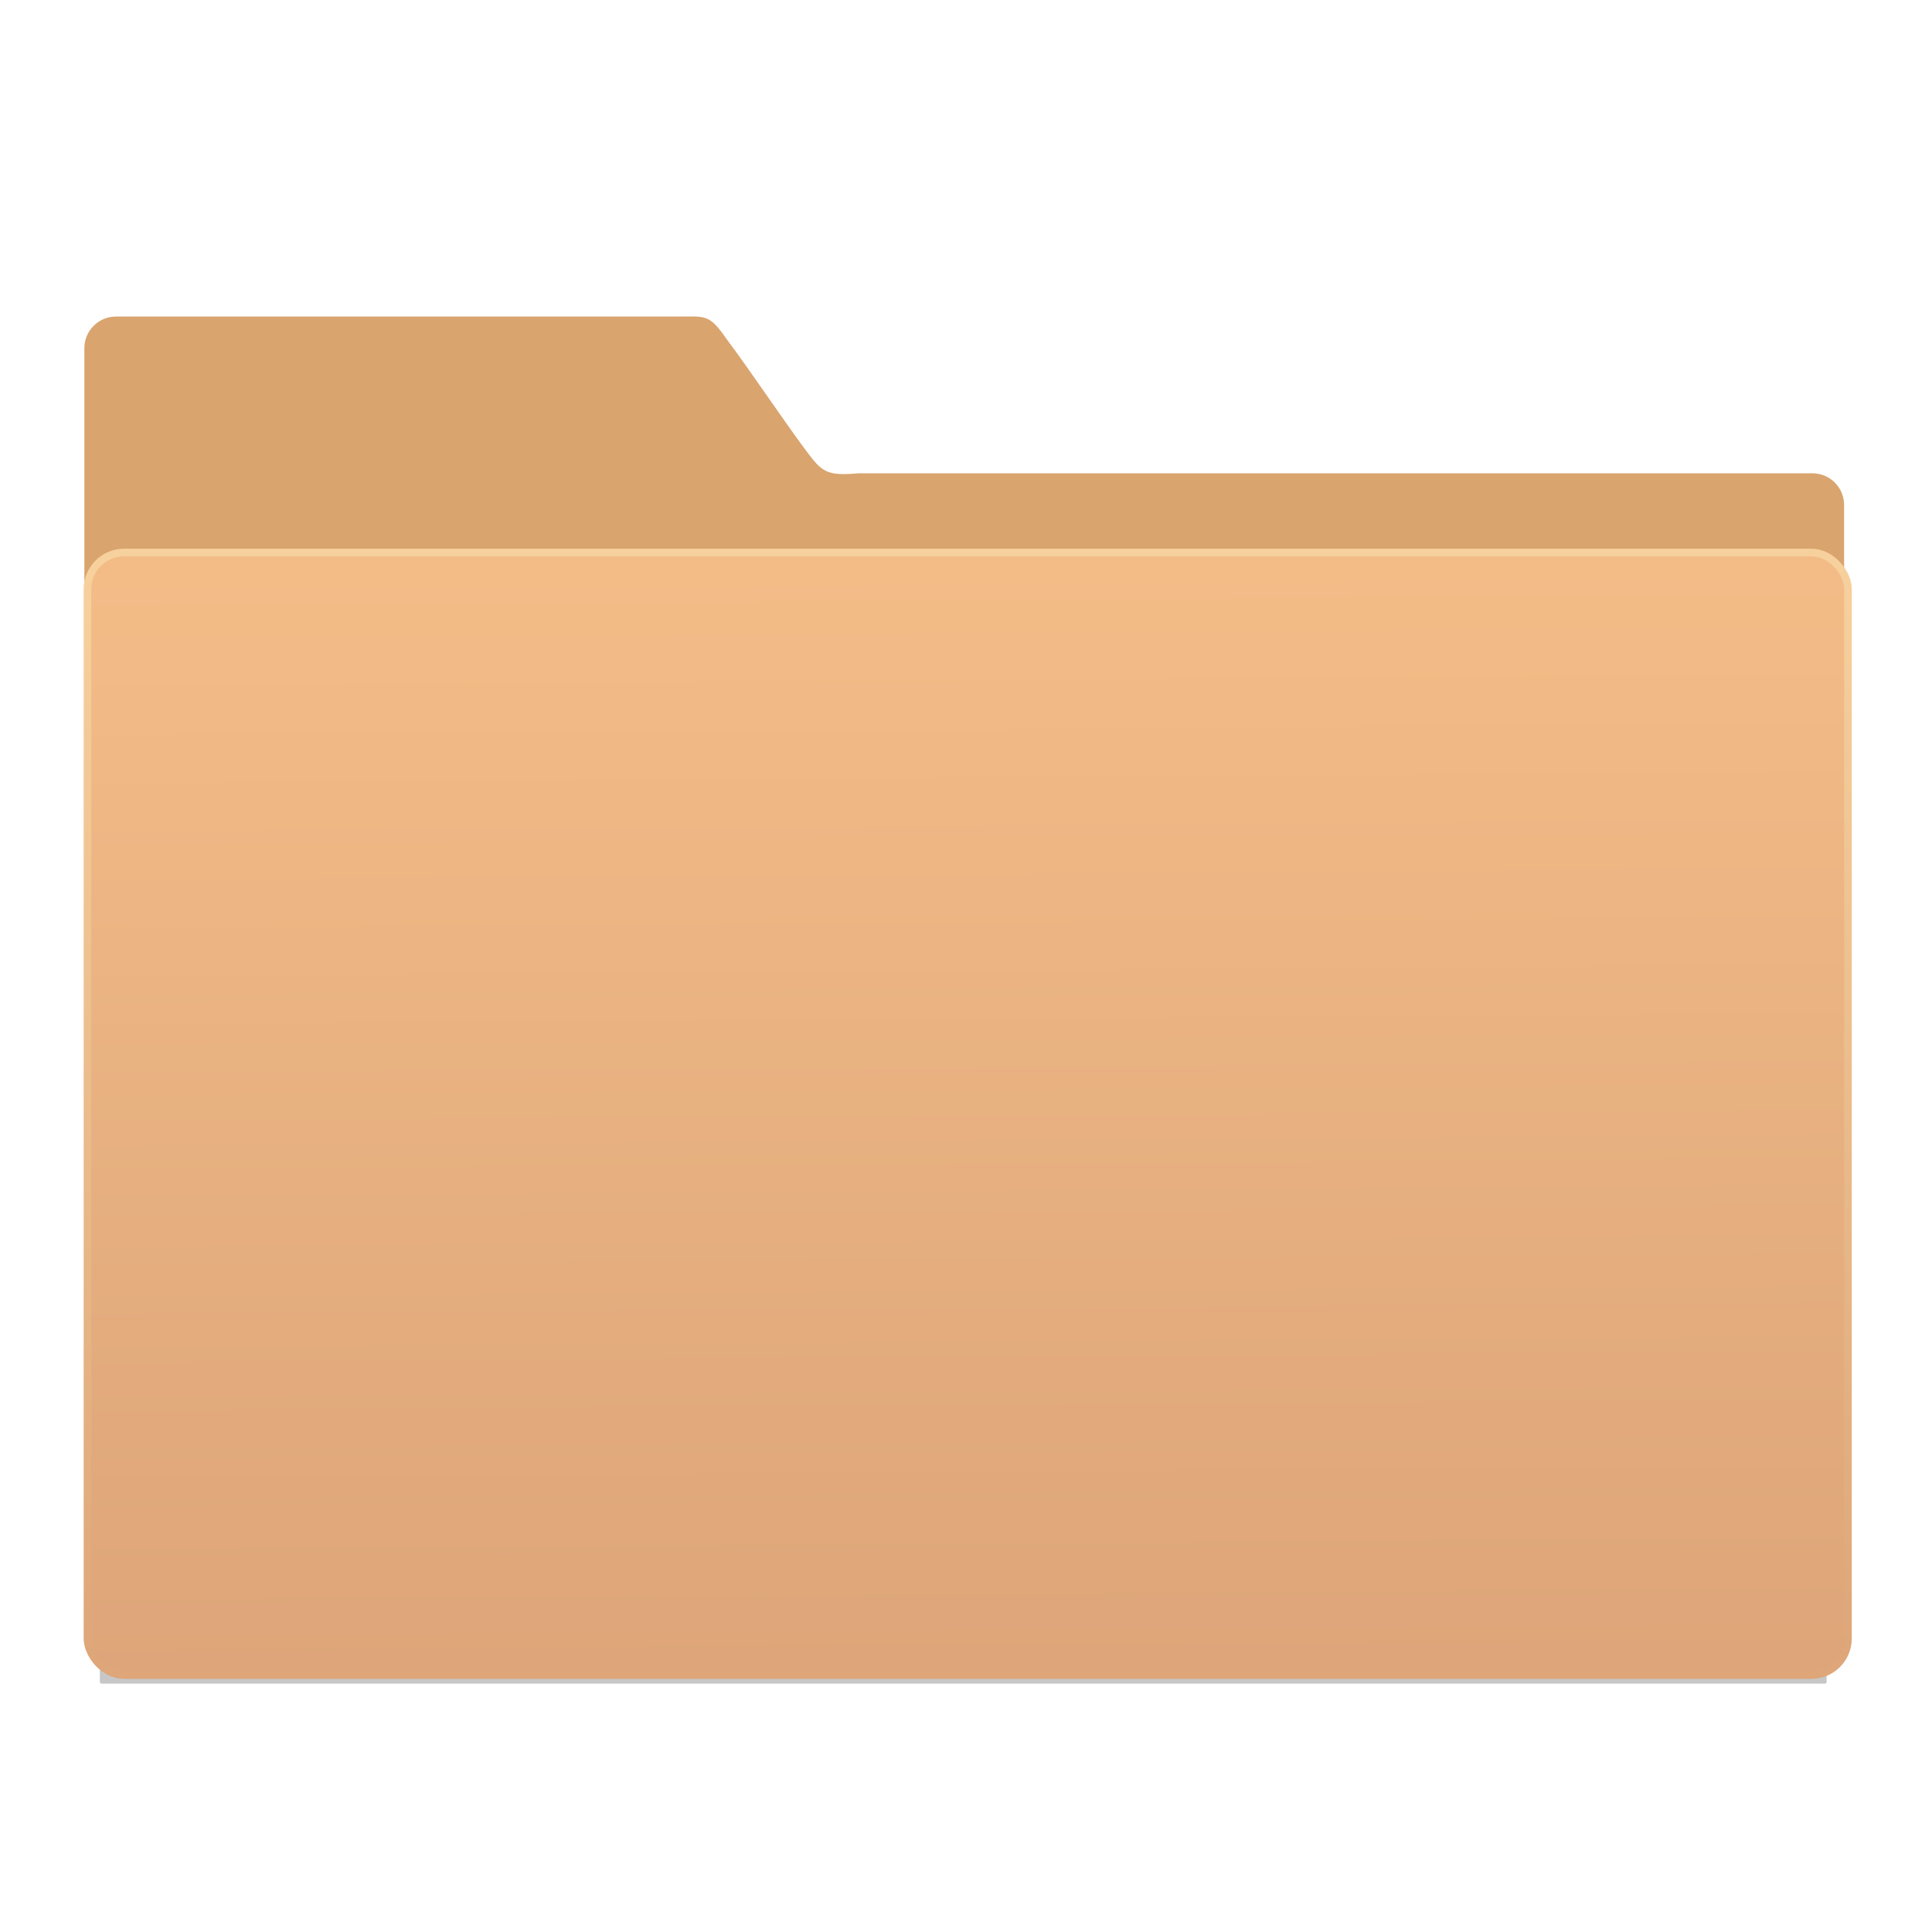 <?xml version="1.0" encoding="UTF-8" standalone="no"?>
<!-- Created with Inkscape (http://www.inkscape.org/) -->

<svg
   xmlns:dc="http://purl.org/dc/elements/1.1/"
   xmlns:cc="http://creativecommons.org/ns#"
   xmlns:rdf="http://www.w3.org/1999/02/22-rdf-syntax-ns#"
   xmlns:svg="http://www.w3.org/2000/svg"
   xmlns="http://www.w3.org/2000/svg"
   xmlns:xlink="http://www.w3.org/1999/xlink"
   xmlns:sodipodi="http://sodipodi.sourceforge.net/DTD/sodipodi-0.dtd"
   xmlns:inkscape="http://www.inkscape.org/namespaces/inkscape"
   width="64"
   height="64"
   id="svg5453"
   version="1.1"
   inkscape:version="0.91 r13725"
   sodipodi:docname="folder-brown.svg">
  <defs
     id="defs5455">
    <linearGradient
       id="linearGradient8467">
      <stop
         offset="0"
         style="stop-color:#dea679;stop-opacity:1"
         id="stop8469" />
      <stop
         offset="1"
         style="stop-color:#f7d19d;stop-opacity:1"
         id="stop8471" />
    </linearGradient>
    <linearGradient
       id="linearGradient8311">
      <stop
         id="stop8313"
         style="stop-color:#dda579;stop-opacity:1"
         offset="0" />
      <stop
         id="stop8315"
         style="stop-color:#f3bc87;stop-opacity:1"
         offset="1" />
    </linearGradient>
    <filter
       inkscape:collect="always"
       style="color-interpolation-filters:sRGB"
       id="filter5210-3"
       x="-0.038"
       width="1.075"
       y="-1.351"
       height="3.702">
      <feGaussianBlur
         inkscape:collect="always"
         stdDeviation="7.359"
         id="feGaussianBlur5212-1" />
    </filter>
    <linearGradient
       id="linearGradient5263">
      <stop
         id="stop5265"
         style="stop-color:#a0d5ff;stop-opacity:1"
         offset="0" />
      <stop
         id="stop5267"
         style="stop-color:#a0d5ff;stop-opacity:1"
         offset="1" />
    </linearGradient>
    <linearGradient
       inkscape:collect="always"
       xlink:href="#linearGradient8311"
       id="linearGradient4284-7"
       x1="-423.085"
       y1="519.482"
       x2="-424.982"
       y2="227.946"
       gradientUnits="userSpaceOnUse" />
    <linearGradient
       inkscape:collect="always"
       xlink:href="#linearGradient8467"
       id="linearGradient5327"
       gradientUnits="userSpaceOnUse"
       gradientTransform="matrix(0.998,0,0,1,-218.941,202.999)"
       x1="-206.674"
       y1="315.362"
       x2="-208.326"
       y2="23.362" />
    <linearGradient
       id="linearGradient4210">
      <stop
         id="stop4212"
         style="stop-color:#ffce69;stop-opacity:1"
         offset="0" />
      <stop
         id="stop4214"
         style="stop-color:#ffce54;stop-opacity:1"
         offset="1" />
    </linearGradient>
    <linearGradient
       id="linearGradient4237">
      <stop
         offset="0"
         style="stop-color:#bababa;stop-opacity:1"
         id="stop4239" />
      <stop
         offset="1"
         style="stop-color:#c8c8c8;stop-opacity:1"
         id="stop4241" />
    </linearGradient>
    <linearGradient
       id="linearGradient4237-2">
      <stop
         offset="0"
         style="stop-color:#ffa0a6;stop-opacity:1"
         id="stop4239-7" />
      <stop
         offset="1"
         style="stop-color:#ffa0a5;stop-opacity:1"
         id="stop4241-2" />
    </linearGradient>
  </defs>
  <sodipodi:namedview
     id="base"
     pagecolor="#ffffff"
     bordercolor="#666666"
     borderopacity="1.0"
     inkscape:pageopacity="0"
     inkscape:pageshadow="2"
     inkscape:zoom="8"
     inkscape:cx="21.061253"
     inkscape:cy="26.916228"
     inkscape:document-units="px"
     inkscape:current-layer="g5246-7"
     showgrid="true"
     fit-margin-top="0"
     fit-margin-left="0"
     fit-margin-right="0"
     fit-margin-bottom="0"
     inkscape:window-width="1366"
     inkscape:window-height="702"
     inkscape:window-x="0"
     inkscape:window-y="0"
     inkscape:window-maximized="1"
     inkscape:showpageshadow="false"
     borderlayer="true"
     inkscape:snap-bbox="true"
     inkscape:snap-global="true">
    <sodipodi:guide
       position="6,58"
       orientation="52,0"
       id="guide4097" />
    <sodipodi:guide
       position="6,6"
       orientation="0,52"
       id="guide4099" />
    <sodipodi:guide
       position="58,6"
       orientation="-52,0"
       id="guide4101" />
    <sodipodi:guide
       position="58,58"
       orientation="0,-52"
       id="guide4103" />
    <sodipodi:guide
       position="3,61"
       orientation="58,0"
       id="guide4105" />
    <sodipodi:guide
       position="3,3"
       orientation="0,58"
       id="guide4107" />
    <sodipodi:guide
       position="61,3"
       orientation="-58,0"
       id="guide4109" />
    <sodipodi:guide
       position="61,61"
       orientation="0,-58"
       id="guide4111" />
    <inkscape:grid
       type="xygrid"
       id="grid4115" />
    <sodipodi:guide
       position="20,39"
       orientation="24,0"
       id="guide4129" />
    <sodipodi:guide
       position="80,15"
       orientation="0,24"
       id="guide4131" />
    <sodipodi:guide
       position="44,15"
       orientation="-24,0"
       id="guide4133" />
    <sodipodi:guide
       position="44,39"
       orientation="0,-24"
       id="guide4135" />
    <sodipodi:guide
       position="22,37"
       orientation="20,0"
       id="guide4137" />
    <sodipodi:guide
       position="22,17"
       orientation="0,20"
       id="guide4139" />
    <sodipodi:guide
       position="42,17"
       orientation="-20,0"
       id="guide4141" />
    <sodipodi:guide
       position="22,37"
       orientation="8,0"
       id="guide4187" />
    <sodipodi:guide
       position="30,37"
       orientation="0,-8"
       id="guide4193" />
    <sodipodi:guide
       position="26,17"
       orientation="0,12"
       id="guide4300" />
  </sodipodi:namedview>
  <g
     inkscape:label="Capa 1"
     inkscape:groupmode="layer"
     id="layer1"
     transform="translate(-384.571,-483.798)">
    <g
       transform="translate(547.694,-328.641)"
       id="layer1-1"
       inkscape:label="Capa 1">
      <g
         id="g4265"
         transform="matrix(0.126,0,0,0.126,-162.532,751.546)">
        <g
           transform="translate(673.228,402.741)"
           id="g5246-7">
          <rect
             transform="matrix(0.967,0,0,1.021,-18.056,-14.893)"
             ry="0.427"
             y="513.929"
             x="-655.234"
             height="13.072"
             width="469.468"
             id="rect4158-5-6"
             style="opacity:0.526;fill:#343434;fill-opacity:1;stroke:none;stroke-width:1.5;stroke-linecap:butt;stroke-linejoin:miter;stroke-miterlimit:4;stroke-dasharray:none;stroke-opacity:1;filter:url(#filter5210-3)" />
          <g
             style="fill:#d9a46e;fill-opacity:1;stroke:none;stroke-opacity:1"
             transform="matrix(4.168,0,0,4.168,-830.32,316.718)"
             id="layer1-7-5">
            <path
               sodipodi:nodetypes="scccssccccs"
               d="m 43.887,-36.699 c -1.108,0 -2,0.892 -2,2 l 0,38.729 111,0.24 0,-29.08 c 0,-1.108 -0.892,-2 -2,-2 l -60.174,0 c -2.039,0.18 -2.301,-0.09 -3.308,-1.435 -1.429,-1.912 -3.586,-5.145 -4.992,-7.01 -1.129,-1.633 -1.312,-1.443 -3.184,-1.443 z"
               inkscape:connector-curvature="0"
               id="rect8678-4-5-5"
               style="color:#000000;display:inline;overflow:visible;visibility:visible;fill:#d9a46e;fill-opacity:1;fill-rule:nonzero;stroke:none;stroke-width:1;stroke-opacity:1;marker:none;enable-background:accumulate" />
          </g>
          <rect
             ry="9.63"
             y="225.836"
             x="-655.495"
             height="295.129"
             width="463.847"
             id="rect4158-4"
             style="opacity:1;fill:url(#linearGradient4284-7);fill-opacity:1.0;stroke:none;stroke-width:1.5;stroke-linecap:butt;stroke-linejoin:miter;stroke-miterlimit:4;stroke-dasharray:none;stroke-opacity:1" />
          <rect
             ry="9.63"
             y="225.797"
             x="-654.925"
             height="295.131"
             width="462.849"
             id="rect4158-9-2"
             style="opacity:1;fill:none;fill-opacity:1;stroke:url(#linearGradient5327);stroke-width:2;stroke-linecap:round;stroke-linejoin:miter;stroke-miterlimit:4;stroke-dasharray:none;stroke-opacity:1" />
          <g
             id="g10822-9-7"
             transform="matrix(-0.145,0,0,0.145,71.998,672.625)"
             style="fill:#299cf7;fill-opacity:1">
            <g
               transform="matrix(-7.073,0,0,7.002,2712.232,-7878.291)"
               id="g5043"
               style="fill:#60abe7;fill-opacity:1">
              <g
                 id="g6727"
                 transform="matrix(0.118,0,0,0.118,-131.569,724.006)" />
            </g>
          </g>
        </g>
      </g>
    </g>
  </g>
</svg>
